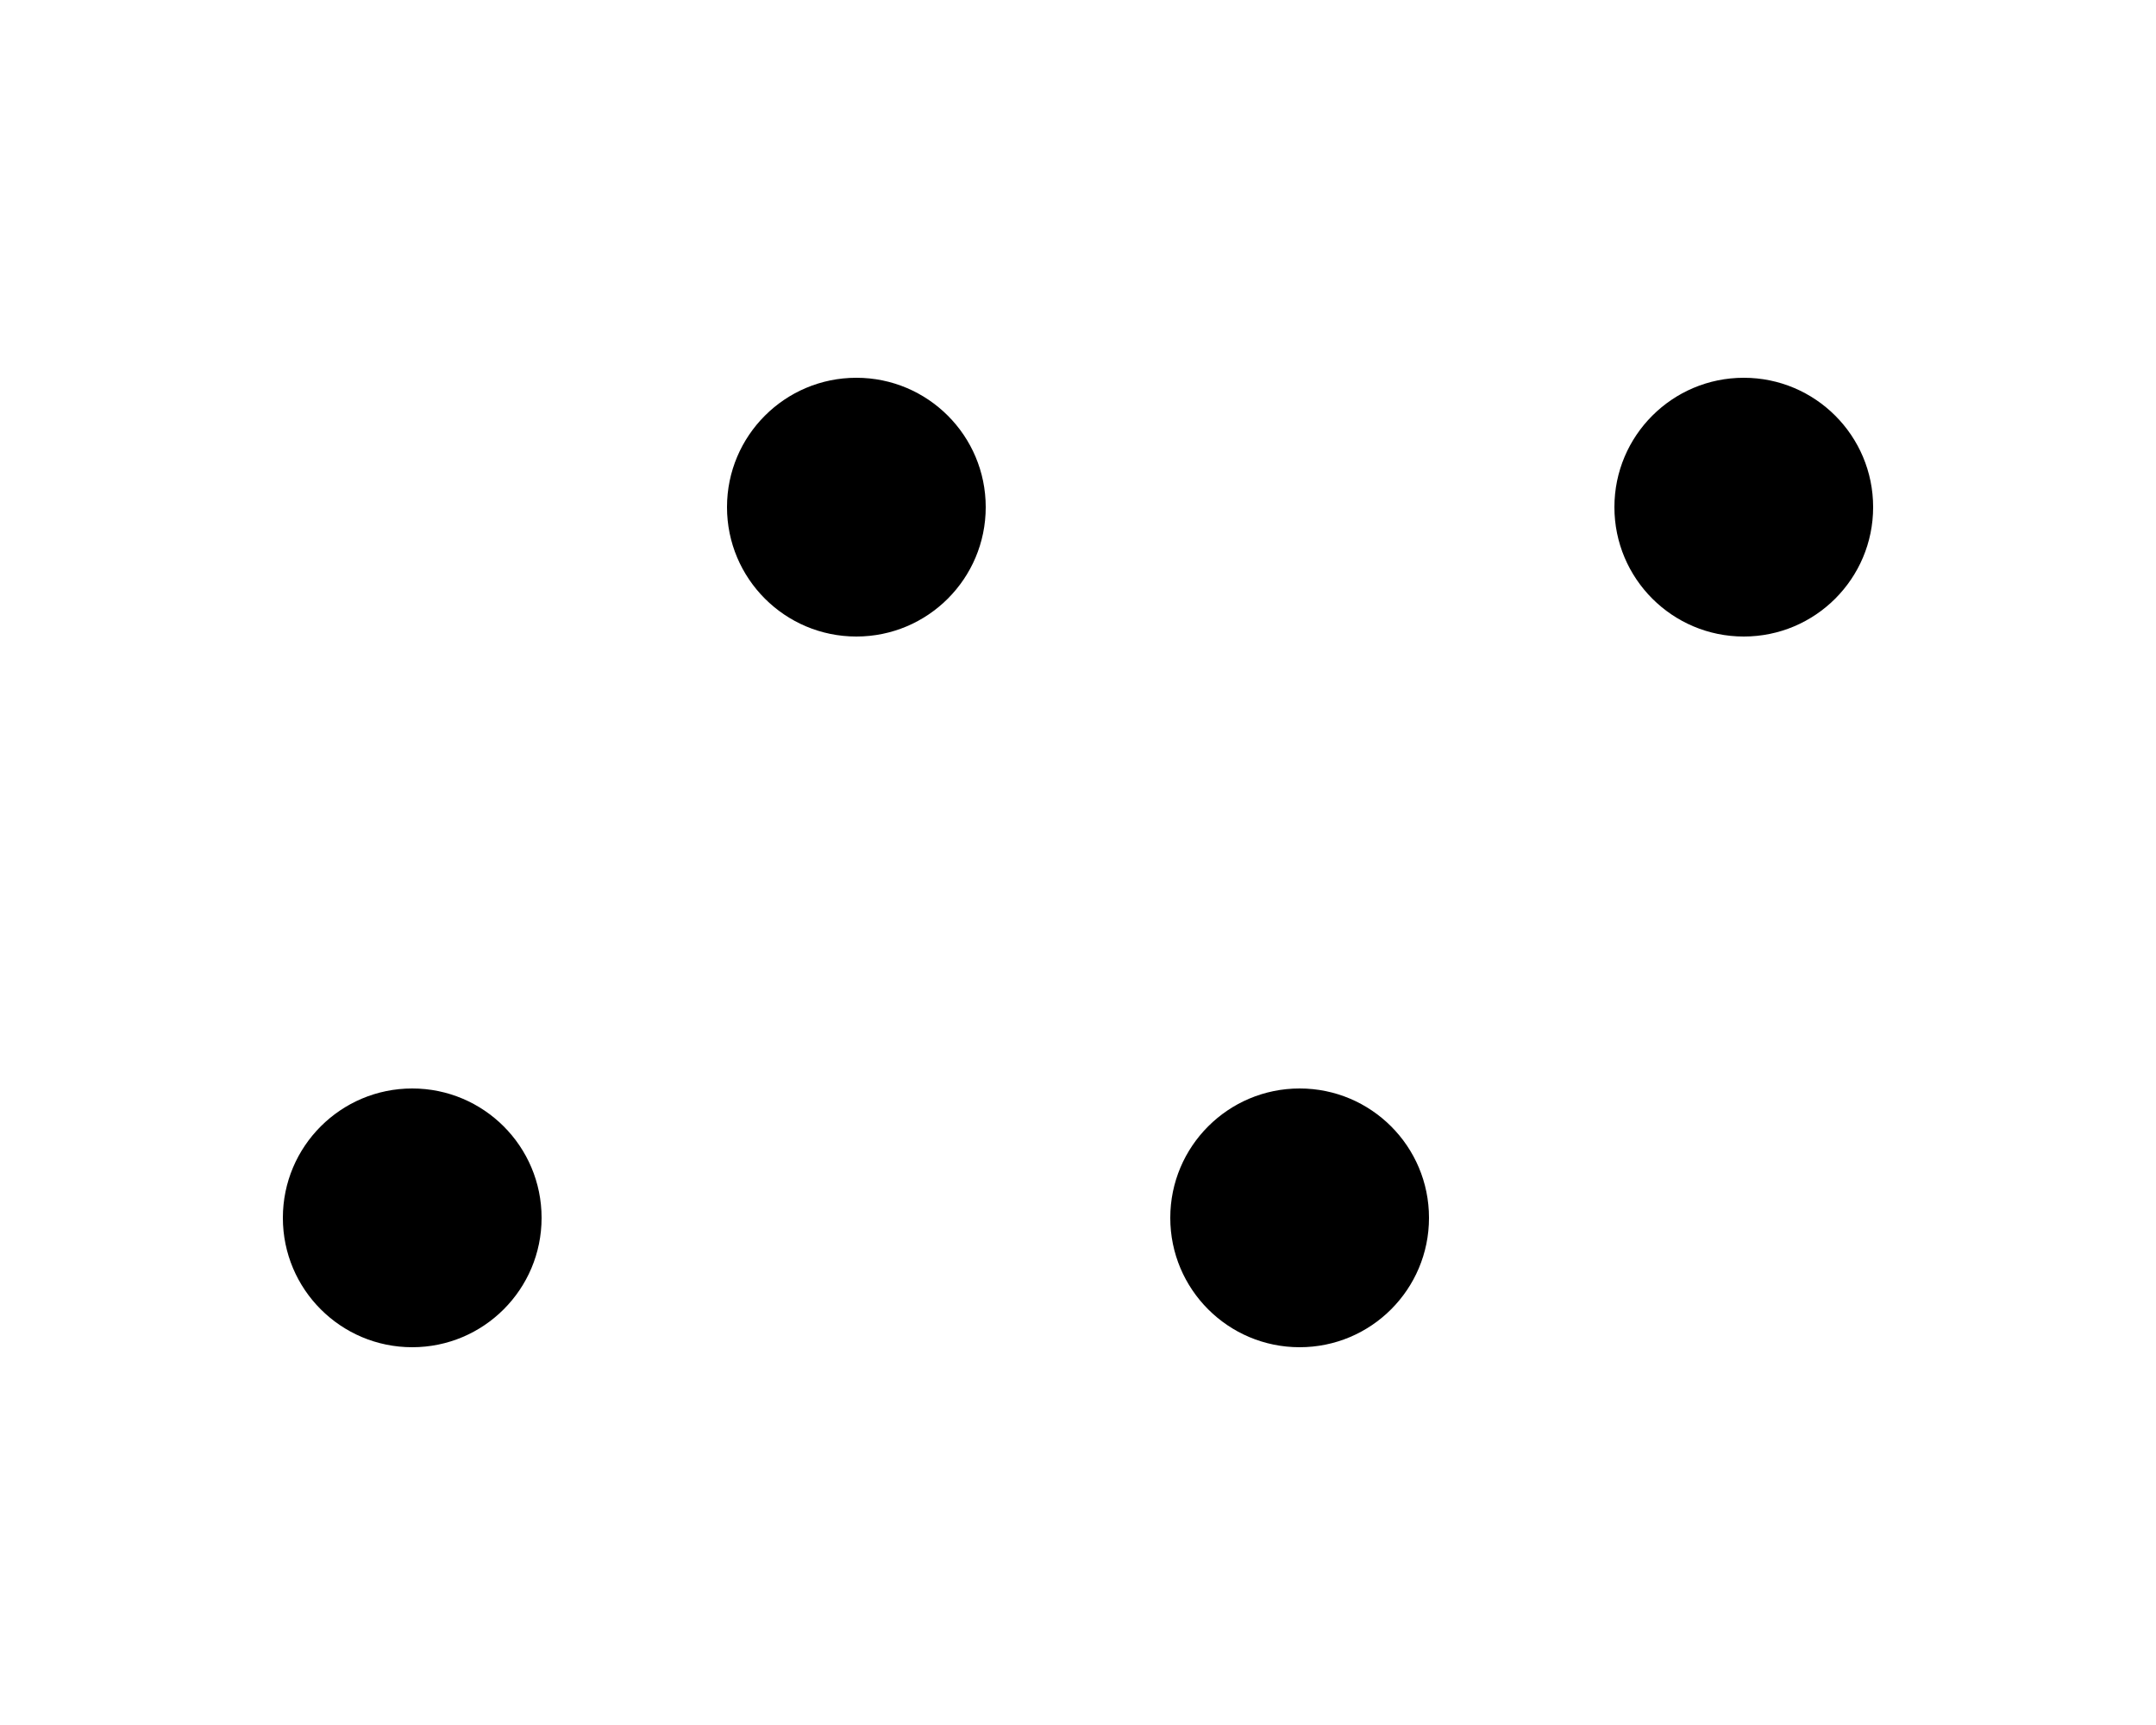 <?xml version="1.0" encoding="UTF-8"?>
<svg id="Ebene_1" data-name="Ebene 1" xmlns="http://www.w3.org/2000/svg" viewBox="0 0 25 20">
  <circle cx="20.22" cy="5.88" r="1.5" stroke-width="0"/>
  <circle cx="9.93" cy="5.88" r="1.5" stroke-width="0"/>
  <circle cx="15.07" cy="14.12" r="1.5" stroke-width="0"/>
  <circle cx="4.78" cy="14.12" r="1.5" stroke-width="0"/>
</svg>